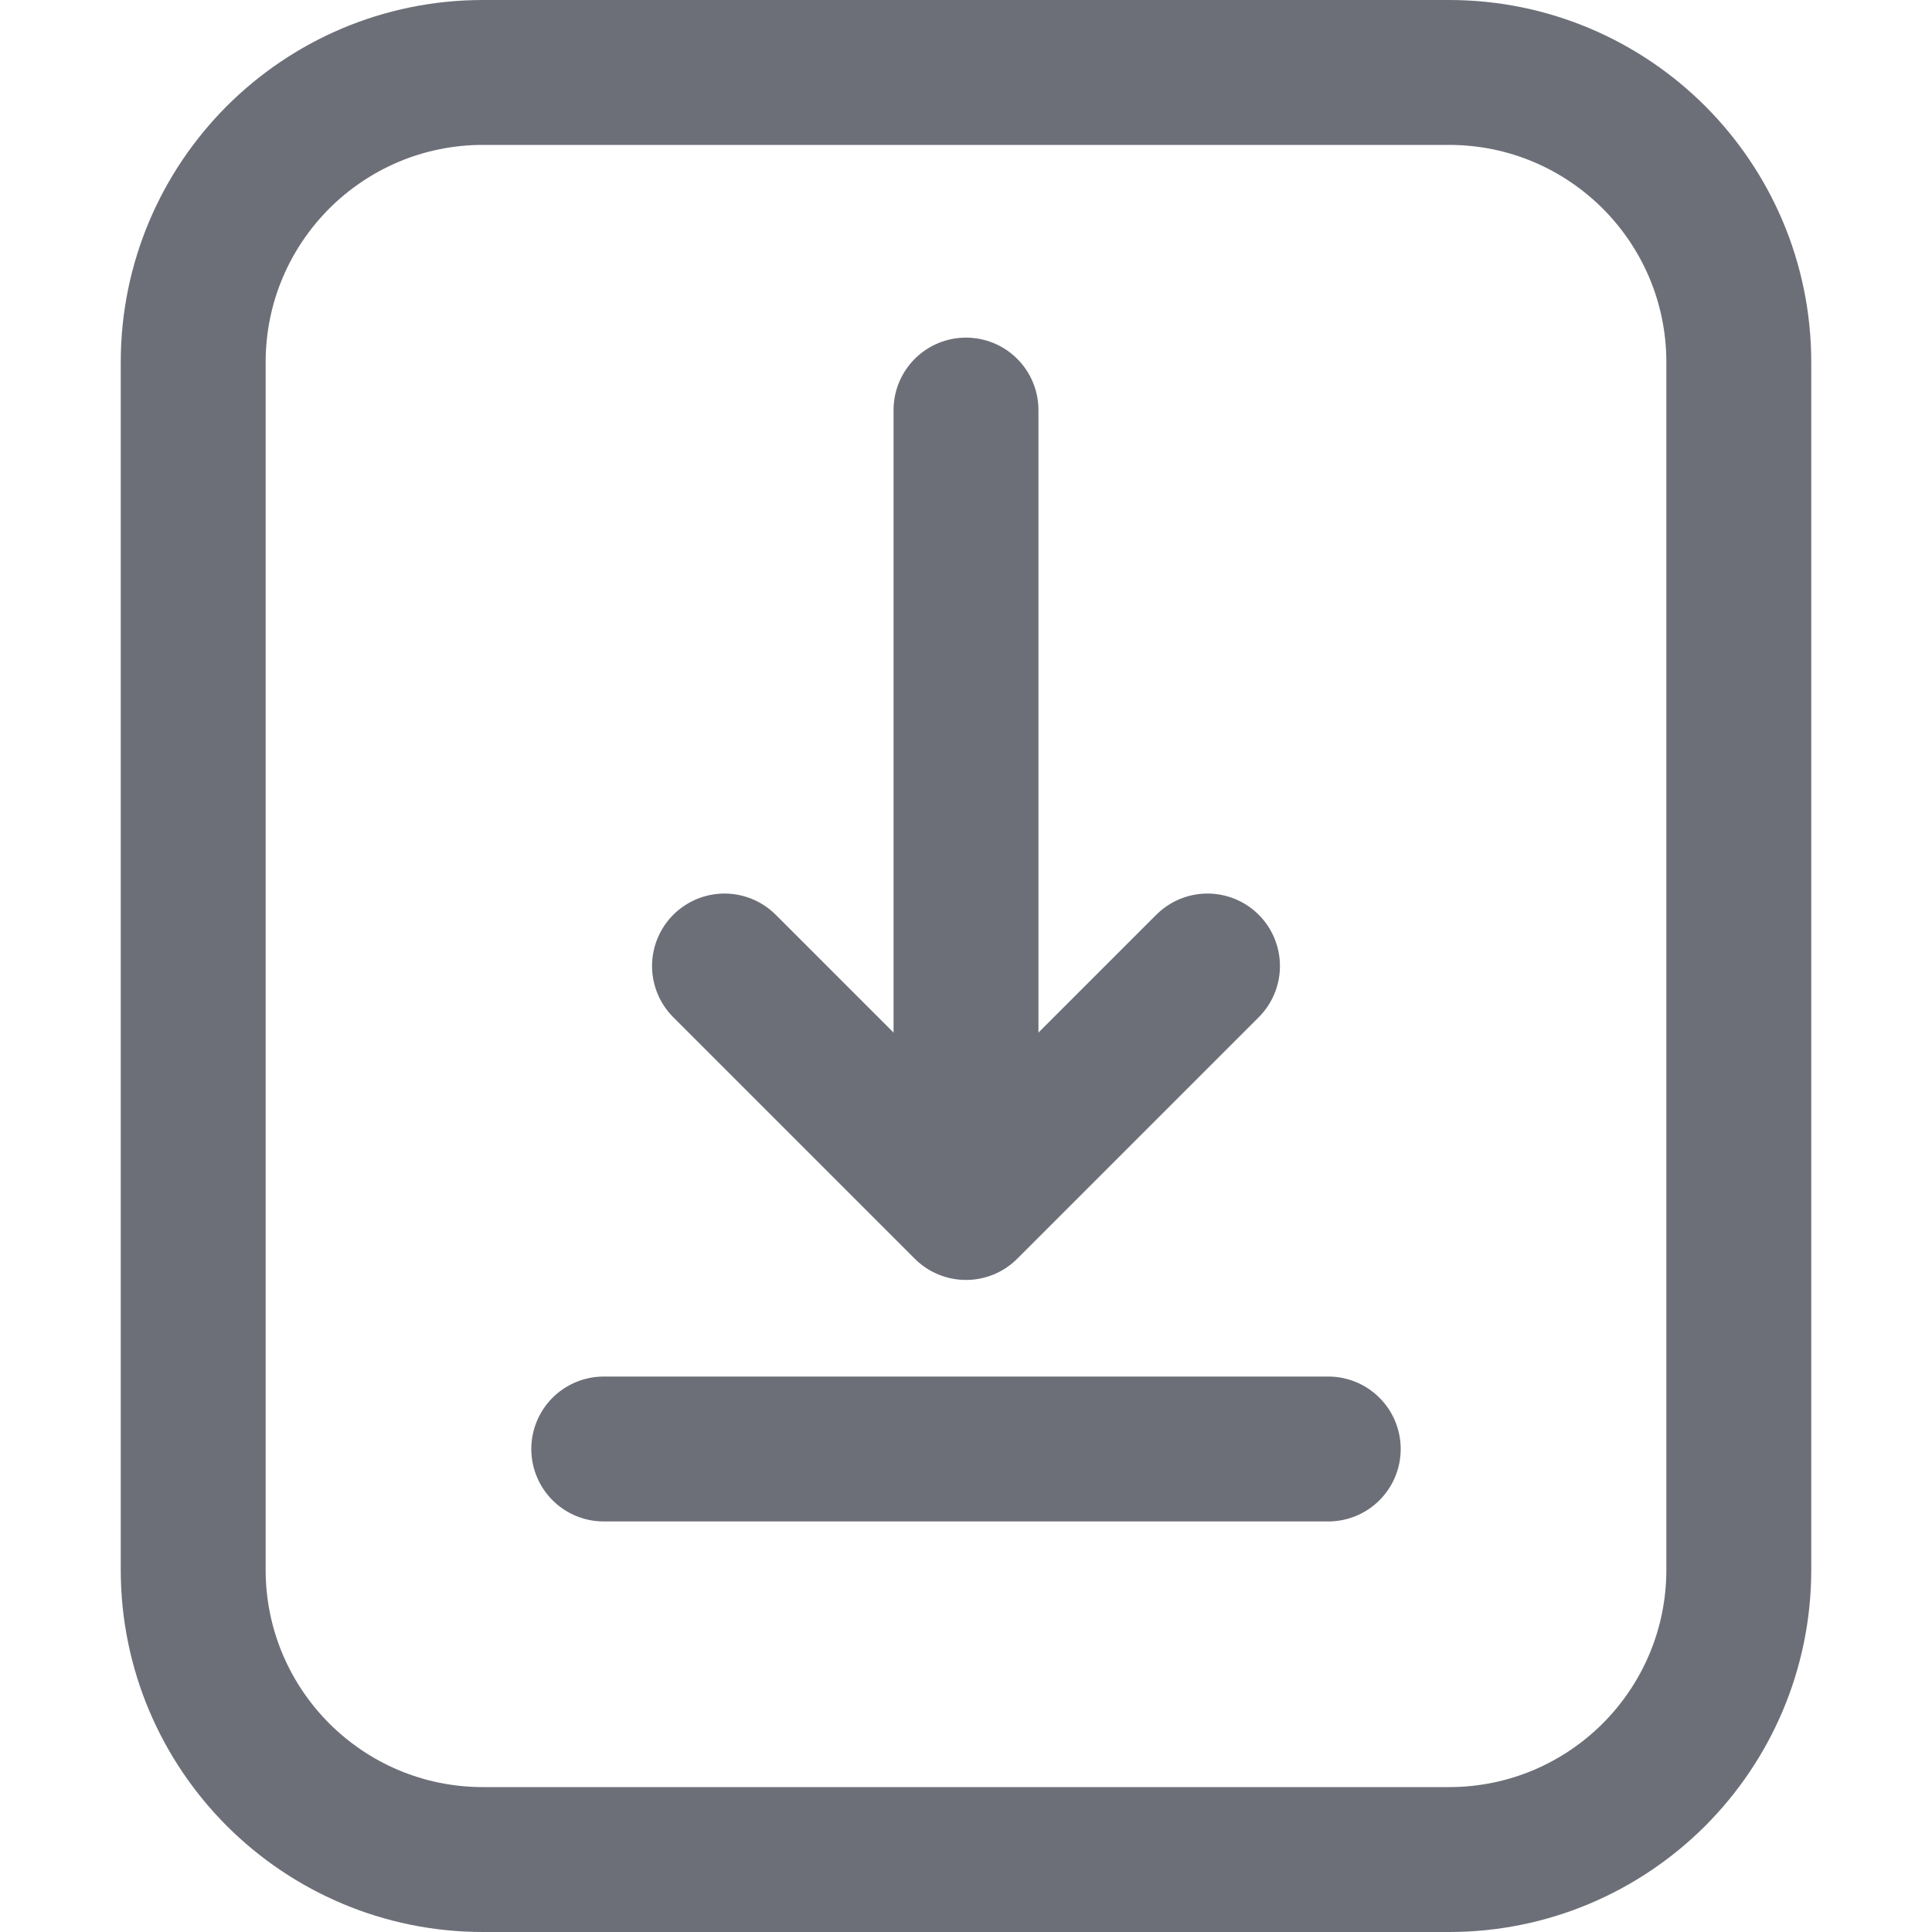 <?xml version="1.0" encoding="UTF-8"?>
<svg width="24px" height="24px" viewBox="0 0 24 24" version="1.1" xmlns="http://www.w3.org/2000/svg" xmlns:xlink="http://www.w3.org/1999/xlink">
    <title>top-download</title>
    <g id="页面-1" stroke="none" stroke-width="1" fill="none" fill-rule="evenodd">
        <g id="首页-w4b" transform="translate(-1773, -38)" stroke="#6D6F78" stroke-width="1.8">
            <g id="right" transform="translate(1500, 32)">
                <g id="编组" transform="translate(273, 6)">
                    <path d="M18,0.9 C18.994,0.9 19.894,1.303 20.546,1.954 C21.197,2.606 21.6,3.506 21.6,4.5 L21.6,19.5 C21.6,20.494 21.197,21.394 20.546,22.046 C19.894,22.697 18.994,23.1 18,23.1 L6,23.1 C5.006,23.1 4.106,22.697 3.454,22.046 C2.803,21.394 2.4,20.494 2.4,19.5 L2.4,4.5 C2.4,3.506 2.803,2.606 3.454,1.954 C4.106,1.303 5.006,0.9 6,0.9 L18,0.9 Z" id="矩形" fill-rule="nonzero"></path>
                    <line x1="7.5" y1="18" x2="16.5" y2="18" id="路径-32" stroke-linecap="round"></line>
                    <polyline id="路径-32备份-2" stroke-linecap="round" stroke-linejoin="round" points="9 12 12 15 15 12"></polyline>
                    <line x1="12" y1="5.094" x2="12" y2="13.5" id="路径-32备份" stroke-linecap="round"></line>
                </g>
            </g>
        </g>
    </g>
</svg>